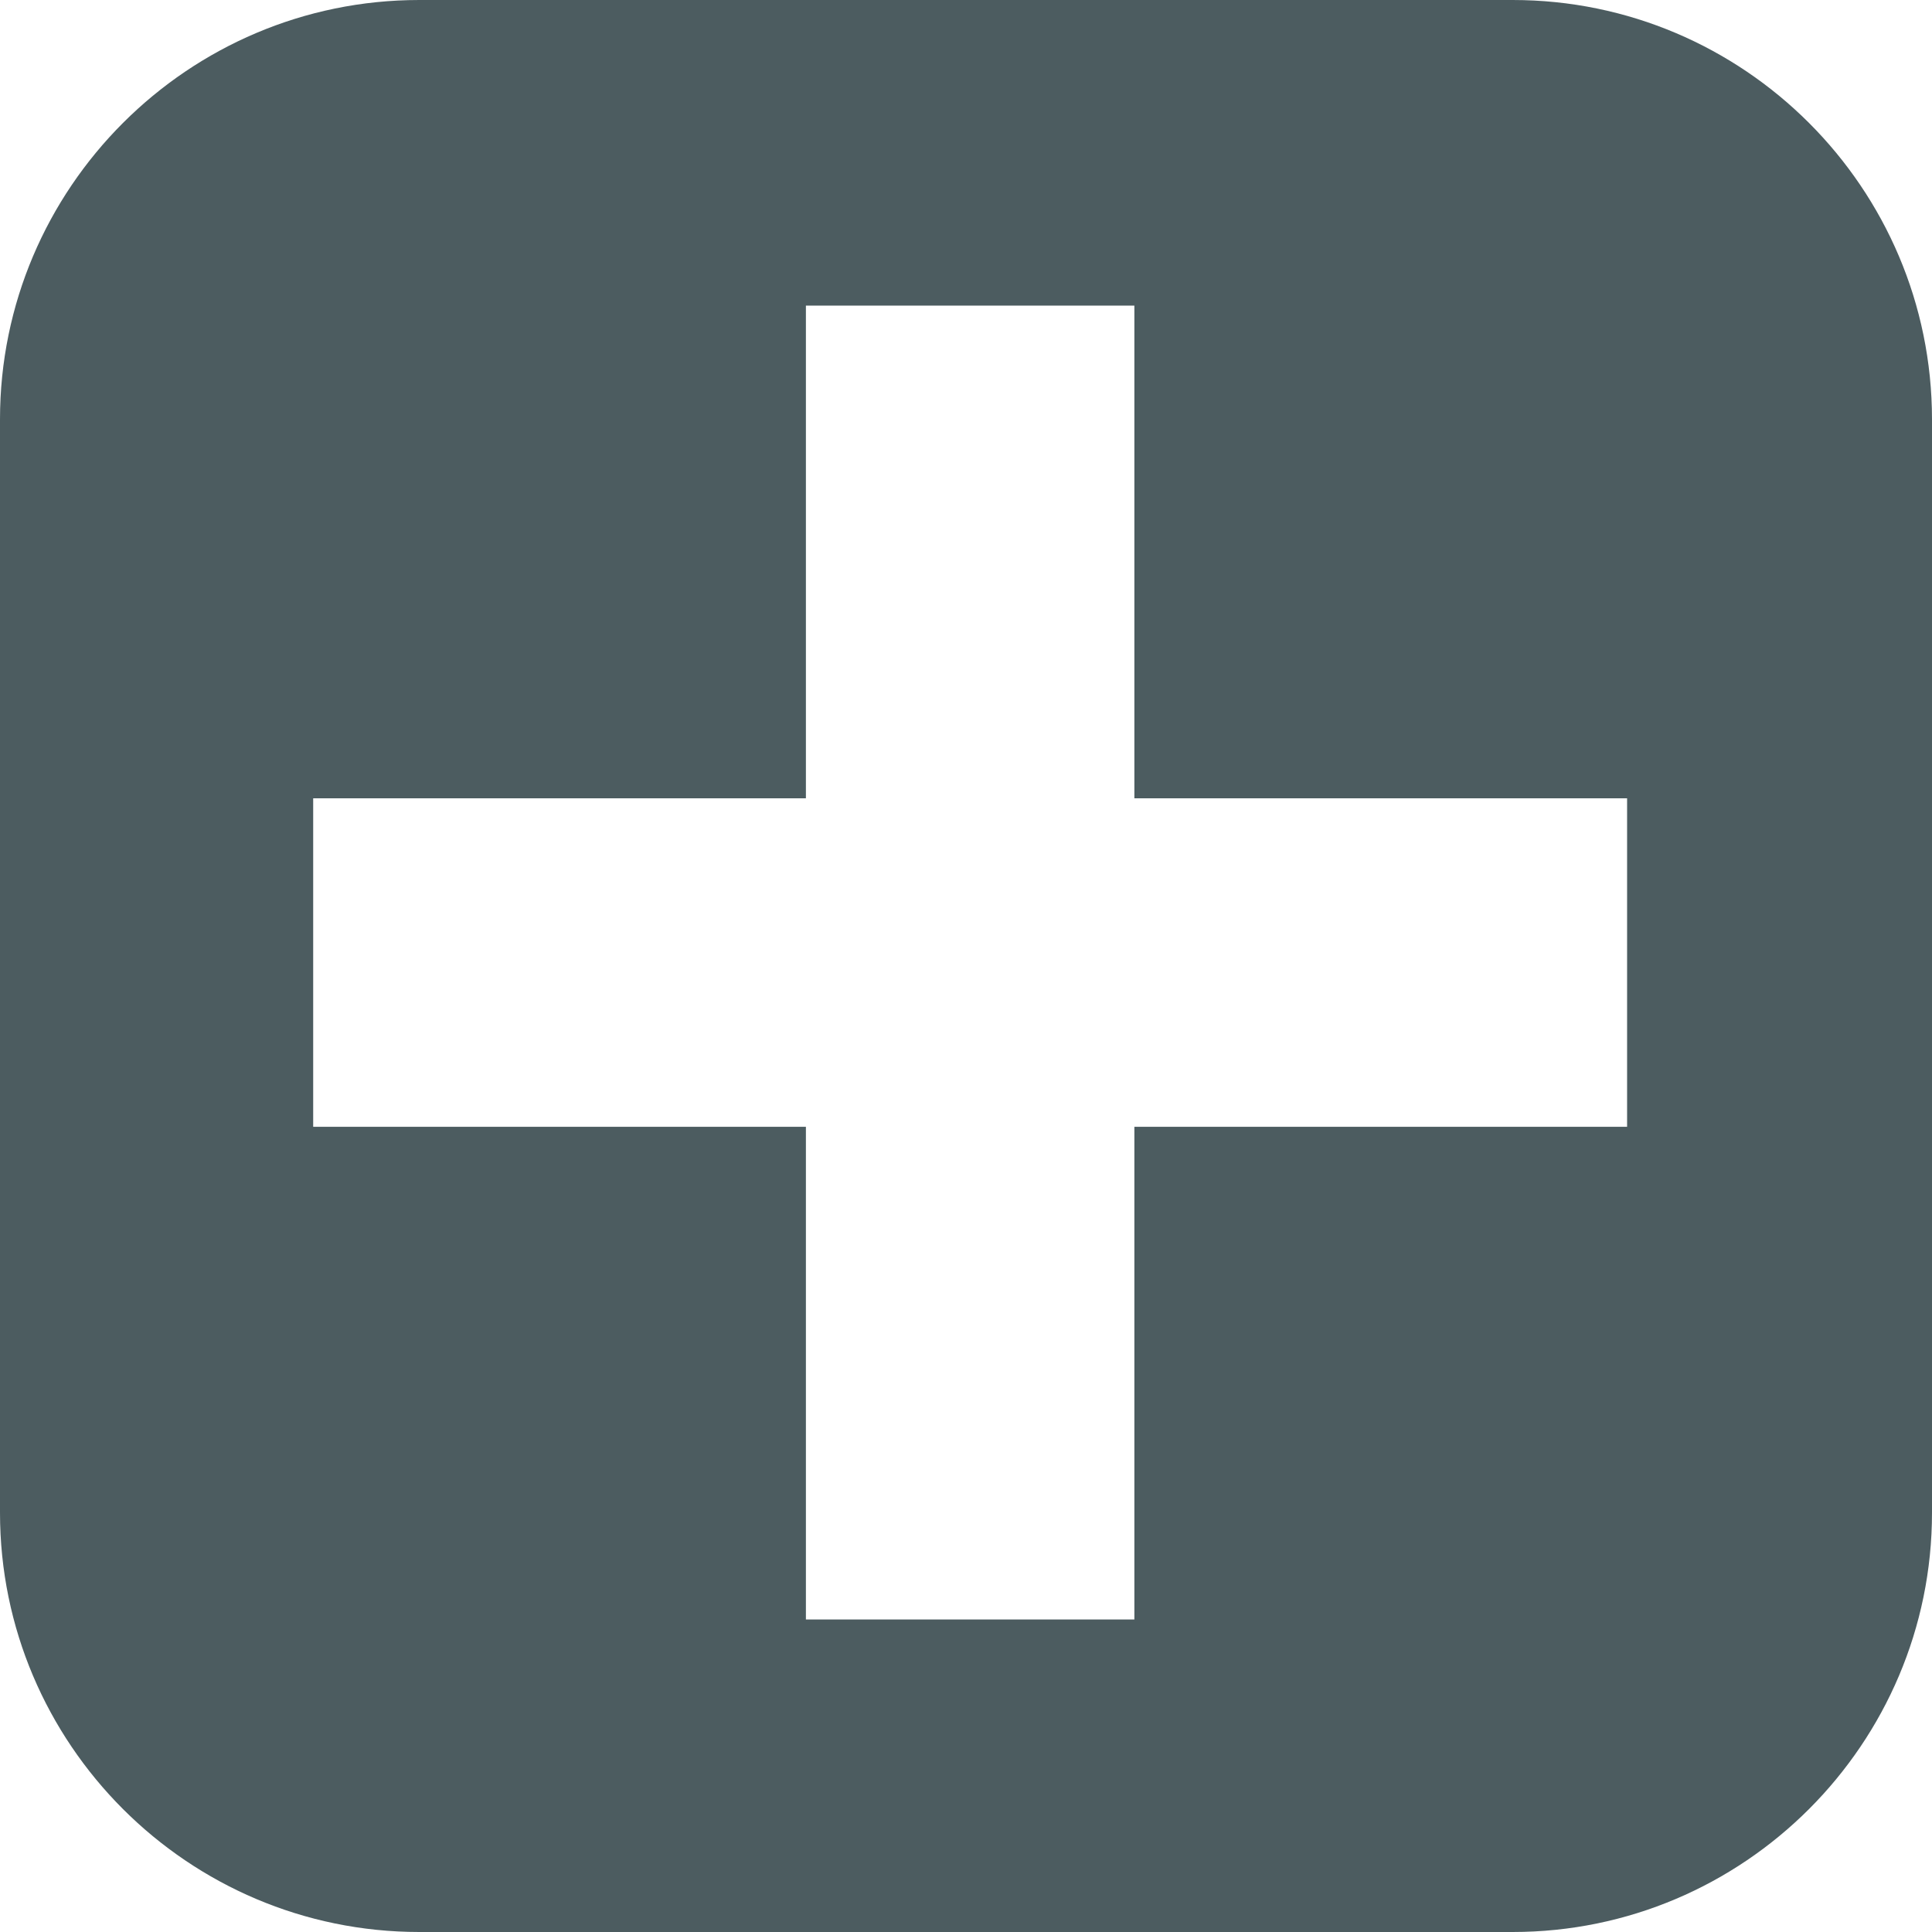 <svg width="67" height="67" viewBox="0 0 67 67" fill="none" xmlns="http://www.w3.org/2000/svg">
<path d="M52.459 0H14.541C6.524 0 0 6.524 0 14.541V52.459C0 60.476 6.524 67 14.541 67H25.901H41.578H52.459C60.476 67 67 60.476 67 52.459V14.541C66.996 6.52 60.476 0 52.459 0ZM56.426 39.076H39.339V56.163H27.948V39.076H10.861V27.685H27.948V10.598H39.339V27.685H56.426V39.076Z" fill="#4C5C60"/>
</svg>
